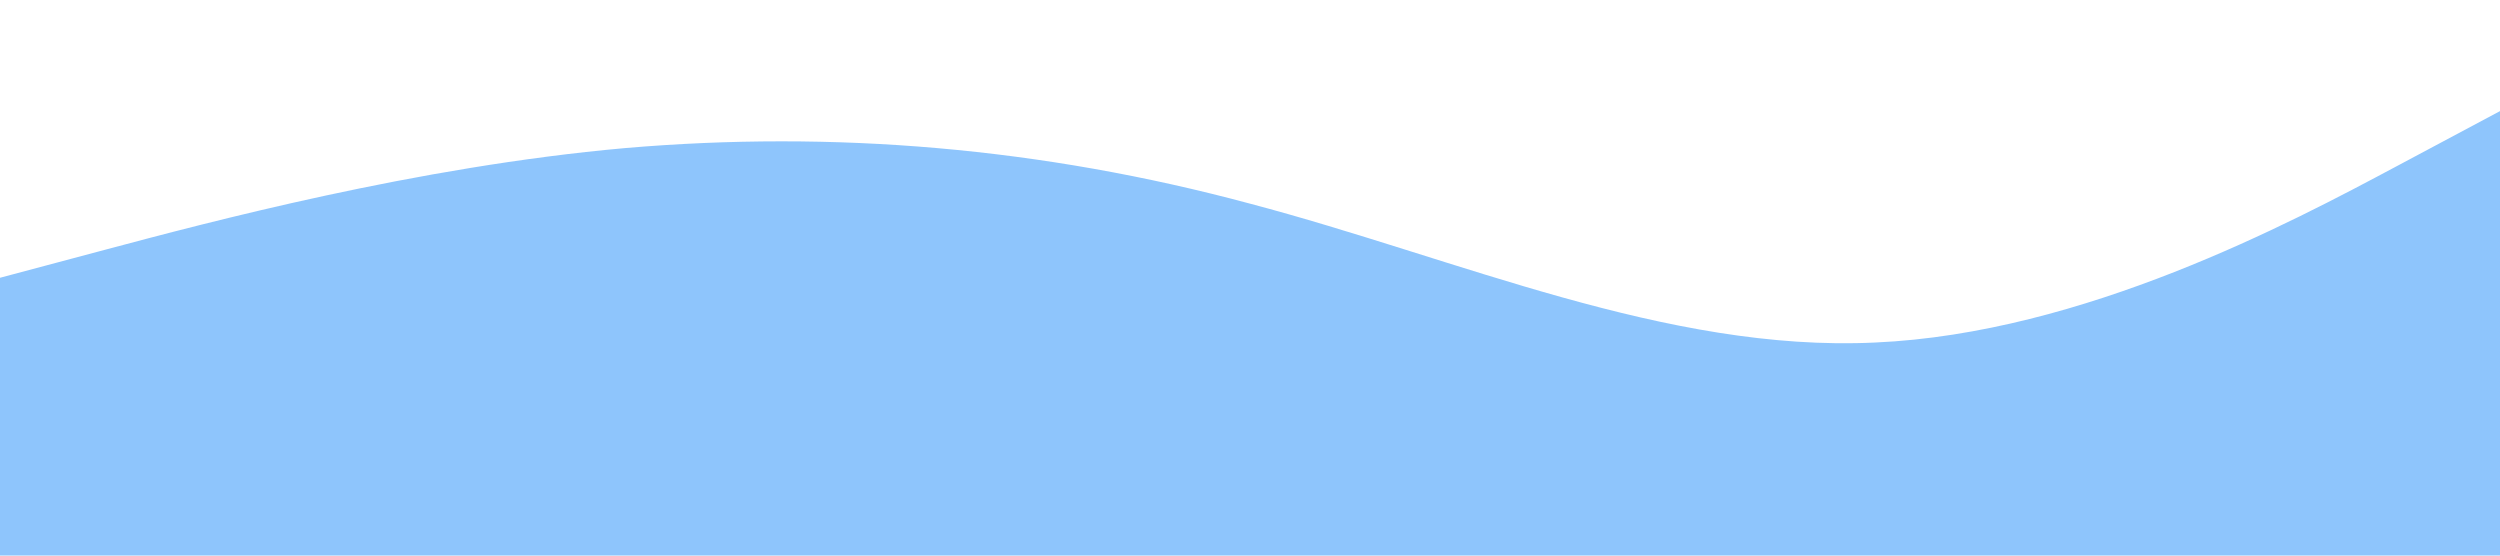 <svg xmlns="http://www.w3.org/2000/svg" viewBox="0 0 1440 320">
  <path fill="#8EC5FC" fill-opacity="1"
    d="M0,160L60,144C120,128,240,96,360,85.3C480,75,600,85,720,117.3C840,149,960,203,1080,197.3C1200,192,1320,128,1380,96L1440,64L1440,320L1380,320C1320,320,1200,320,1080,320C960,320,840,320,720,320C600,320,480,320,360,320C240,320,120,320,60,320L0,320Z">
  </path>
</svg>
